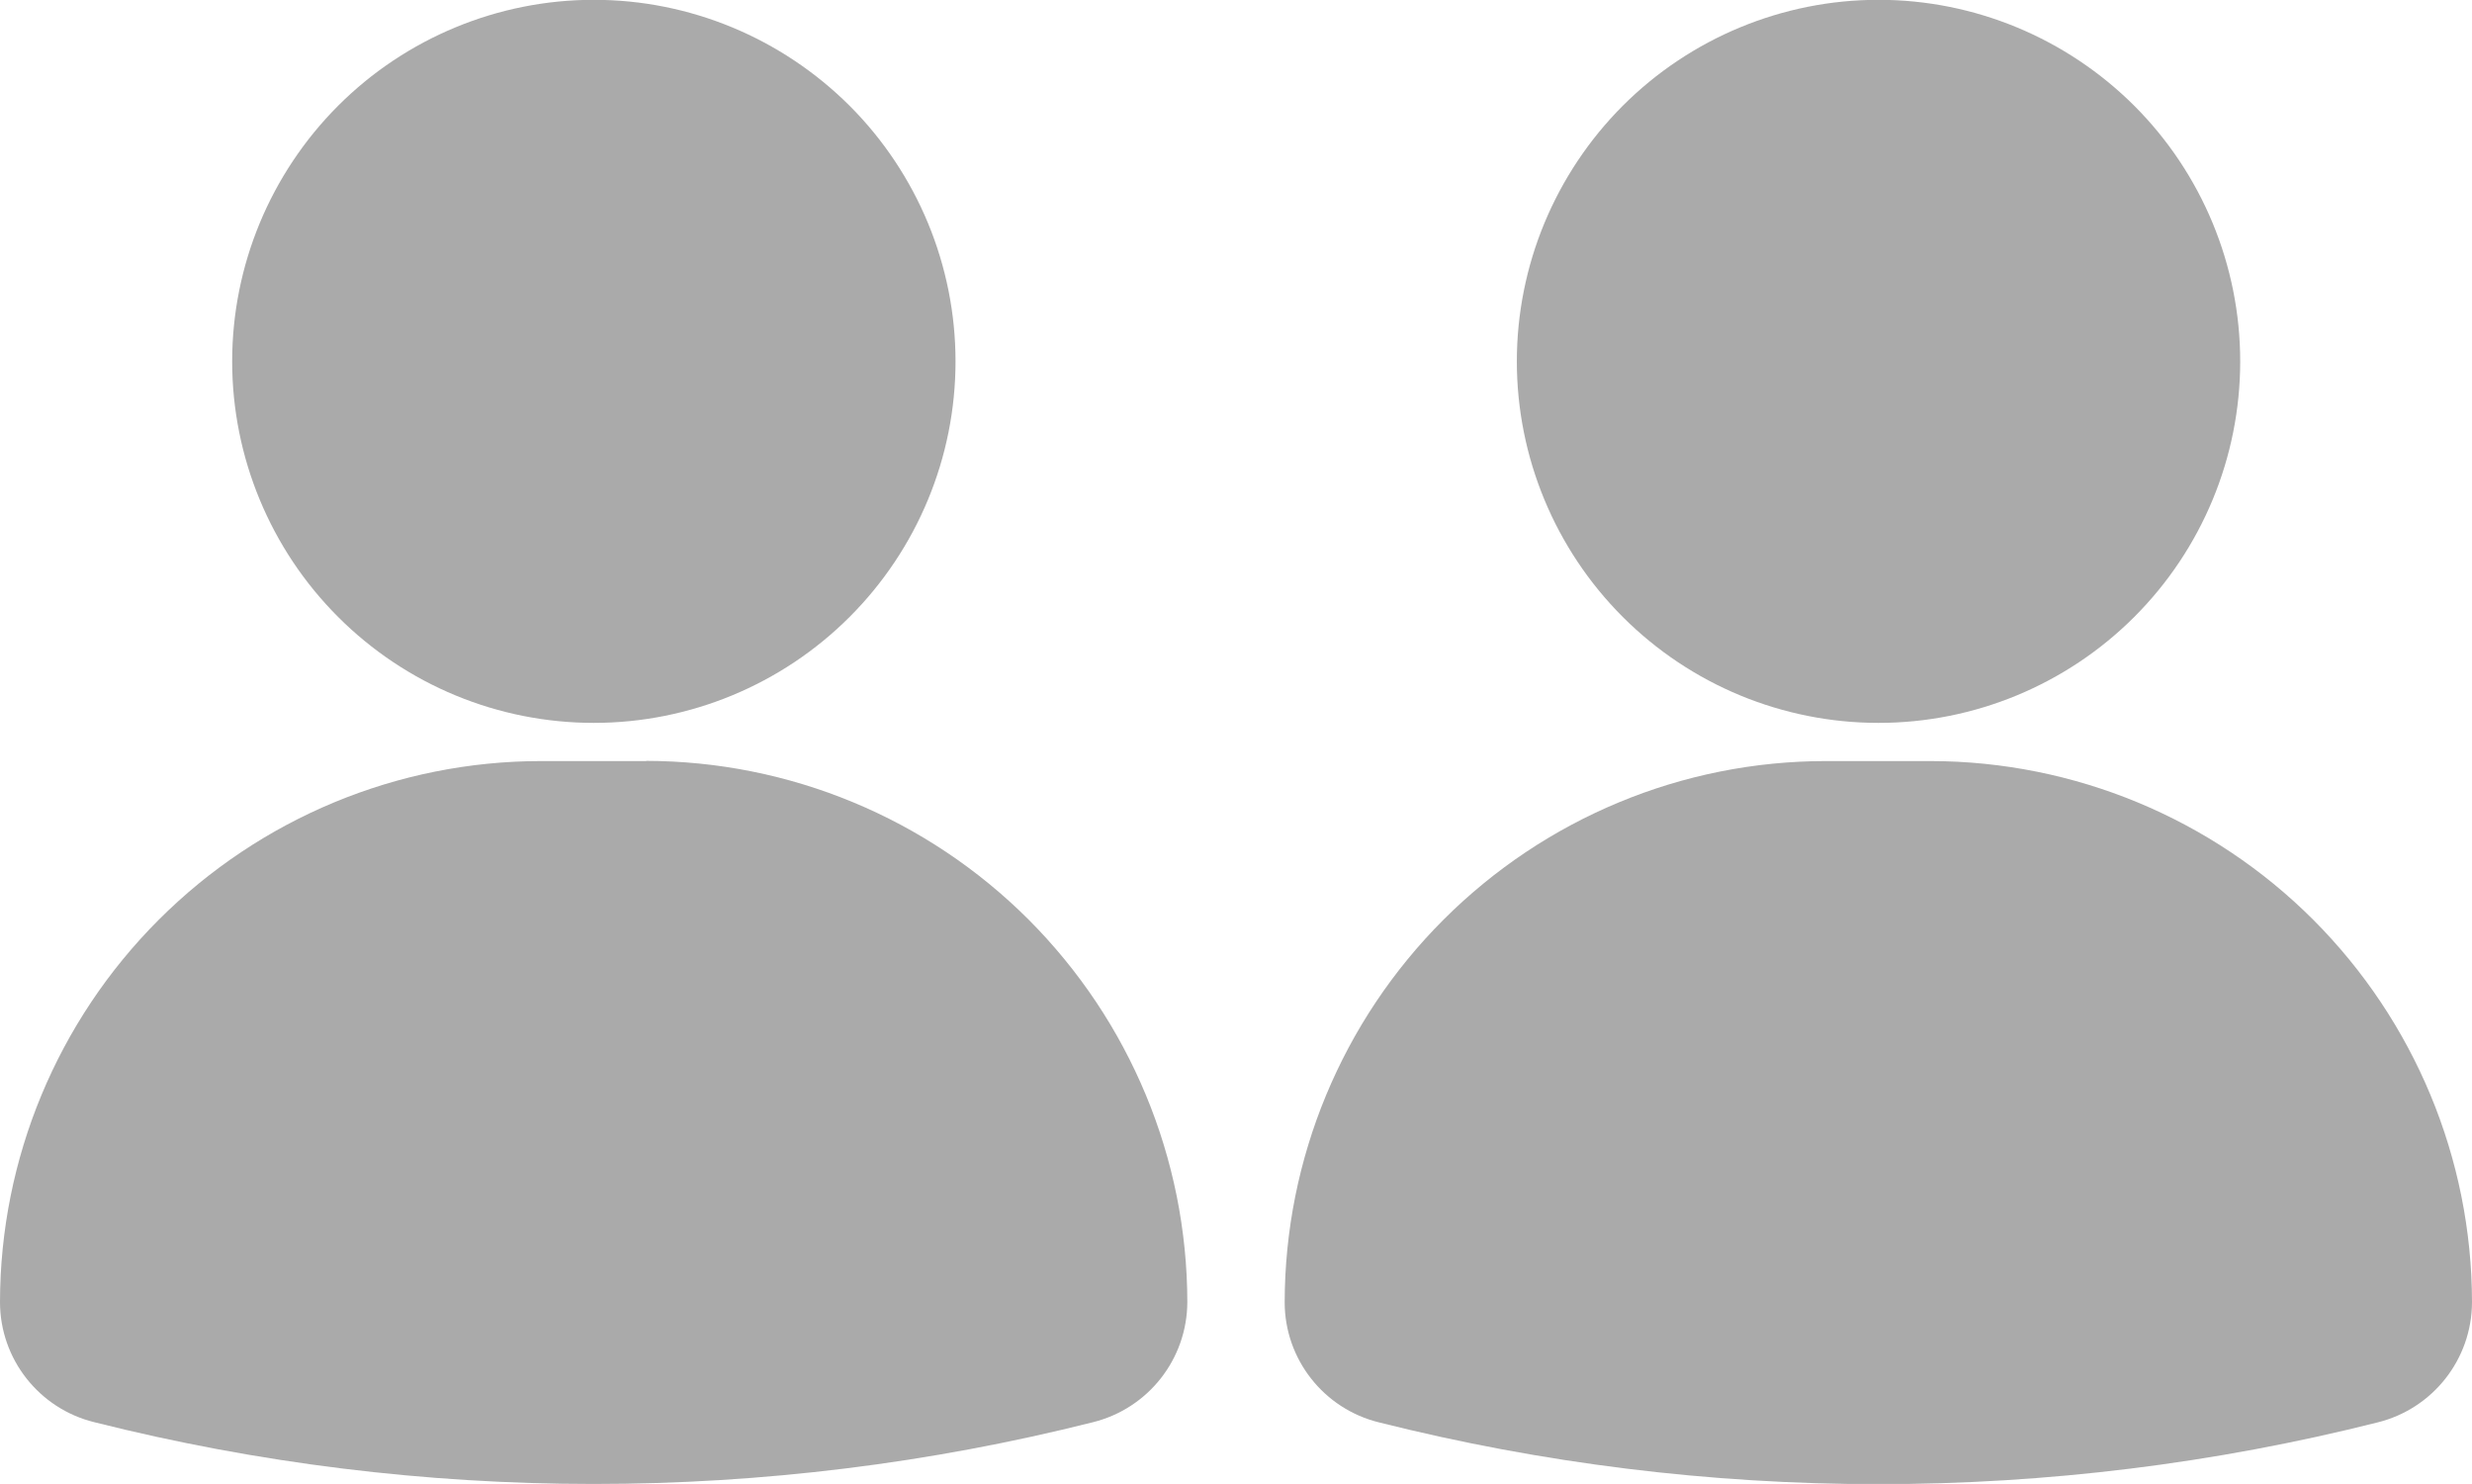 <?xml version="1.0" encoding="UTF-8"?><svg id="Layer_1" xmlns="http://www.w3.org/2000/svg" viewBox="0 0 135.33 81.25"><defs><style>.cls-1{fill:#aaa;}</style></defs><path class="cls-1" d="M12.71,19.79c0-5.25,2.09-10.28,5.8-14,3.71-3.71,8.75-5.8,14-5.8s10.28,2.09,14,5.8c3.71,3.71,5.8,8.75,5.8,14s-2.09,10.28-5.8,13.99c-3.71,3.71-8.75,5.8-14,5.8s-10.28-2.08-14-5.8c-3.71-3.71-5.8-8.75-5.8-13.99ZM35.38,41.67h-5.75c-7.86,0-15.38,3.13-20.94,8.69C3.14,55.91.01,63.44,0,71.29c0,3.12,2.14,5.84,5.17,6.58,8.94,2.25,18.12,3.38,27.33,3.38,9.21,0,18.4-1.13,27.33-3.38,3.03-.75,5.16-3.46,5.17-6.58-.01-7.86-3.14-15.38-8.69-20.94-5.55-5.55-13.08-8.68-20.94-8.69h0ZM83.04,19.79c0-5.25,2.09-10.28,5.8-14,3.71-3.71,8.75-5.8,14-5.8s10.28,2.09,14,5.8c3.71,3.71,5.8,8.75,5.8,14s-2.09,10.28-5.8,13.99c-3.71,3.71-8.75,5.8-14,5.8s-10.28-2.08-14-5.8c-3.71-3.71-5.8-8.75-5.8-13.99ZM105.71,41.67h-5.75c-7.86,0-15.38,3.13-20.94,8.69-5.55,5.55-8.68,13.08-8.69,20.94,0,3.12,2.14,5.84,5.17,6.58,8.94,2.25,18.12,3.38,27.33,3.38,9.21,0,18.4-1.13,27.33-3.38,3.03-.75,5.16-3.46,5.17-6.58-.01-7.86-3.14-15.38-8.69-20.94-5.55-5.55-13.08-8.68-20.94-8.69h0Z"/></svg>